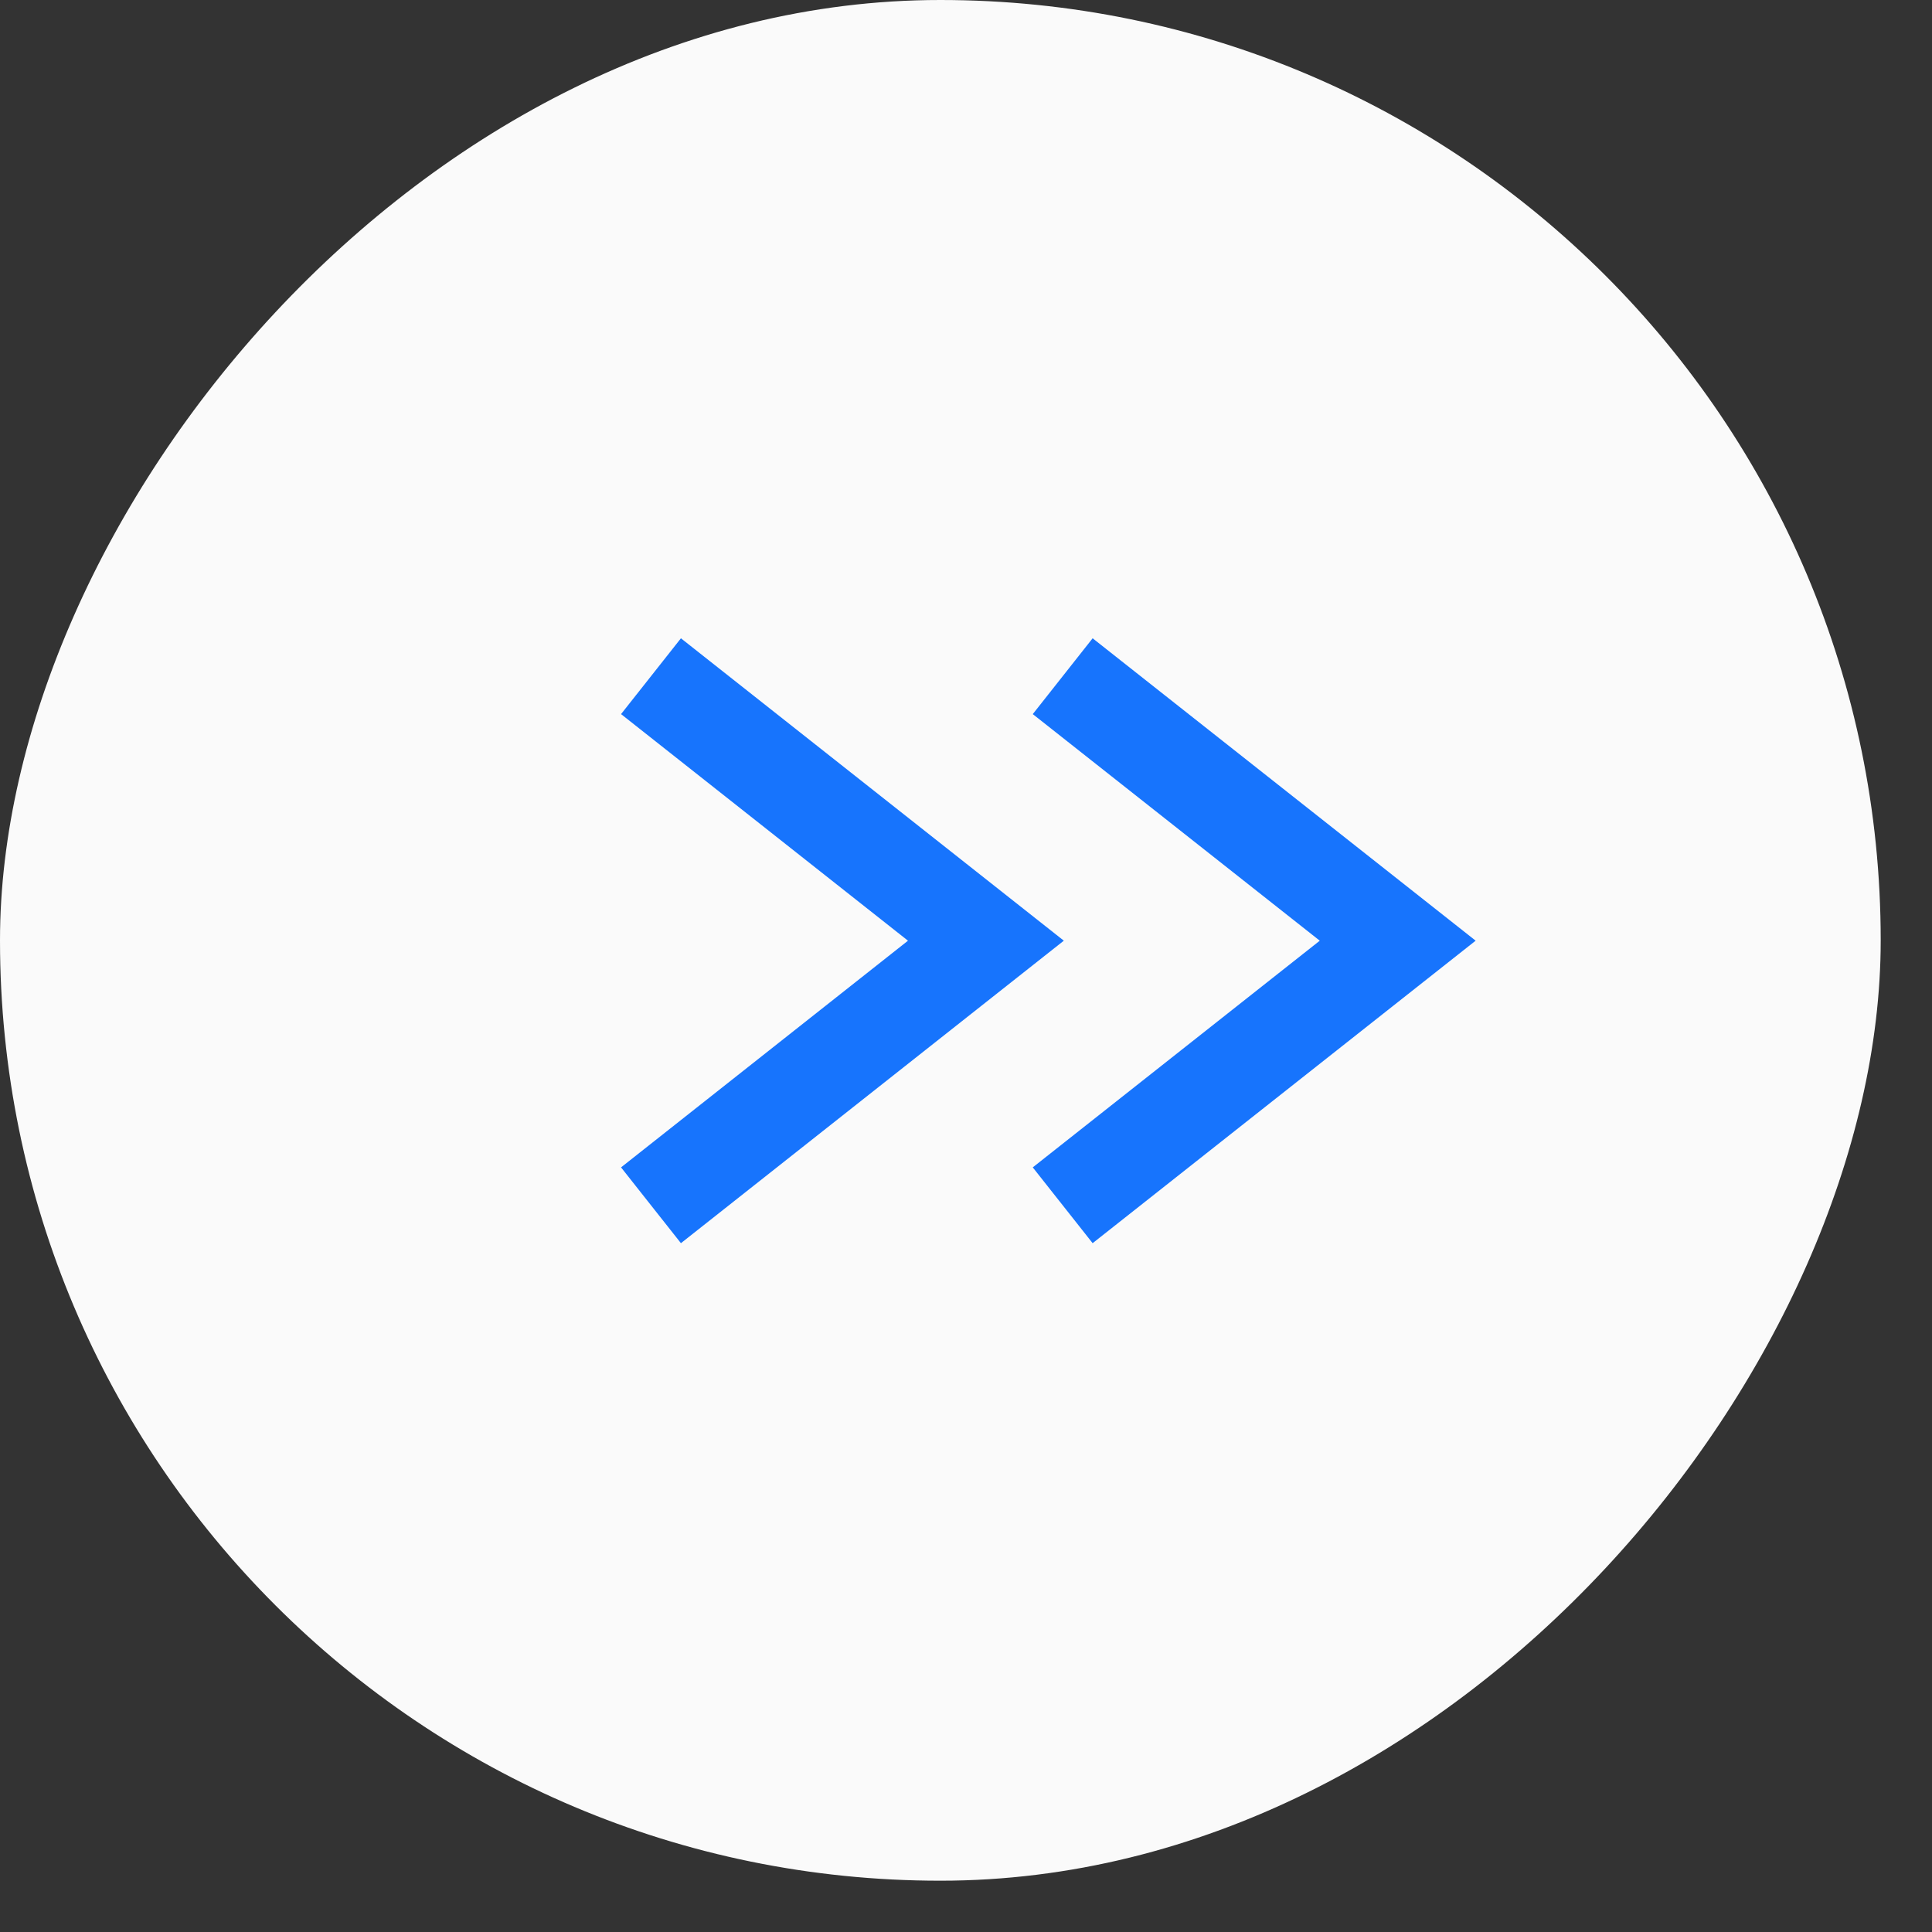 <svg width="20" height="20" viewBox="0 0 20 20" fill="none" xmlns="http://www.w3.org/2000/svg">
<rect x="0" y="0" width="20" height="20" fill="#333333" stroke="none"/>
<rect width="19.469" height="19.469" rx="9.734" transform="matrix(-1 0 0 1 19.469 0)" fill="#FAFAFA"/>
<path d="M11.001 12.477L14.469 9.738L11.001 7" stroke="#1774FD" strokeWidth="0.913" strokeLinecap="round" strokeLinejoin="round"/>
<path d="M6.739 12.477L10.206 9.738L6.739 7" stroke="#1774FD" strokeWidth="0.913" strokeLinecap="round" strokeLinejoin="round"/>
</svg>
